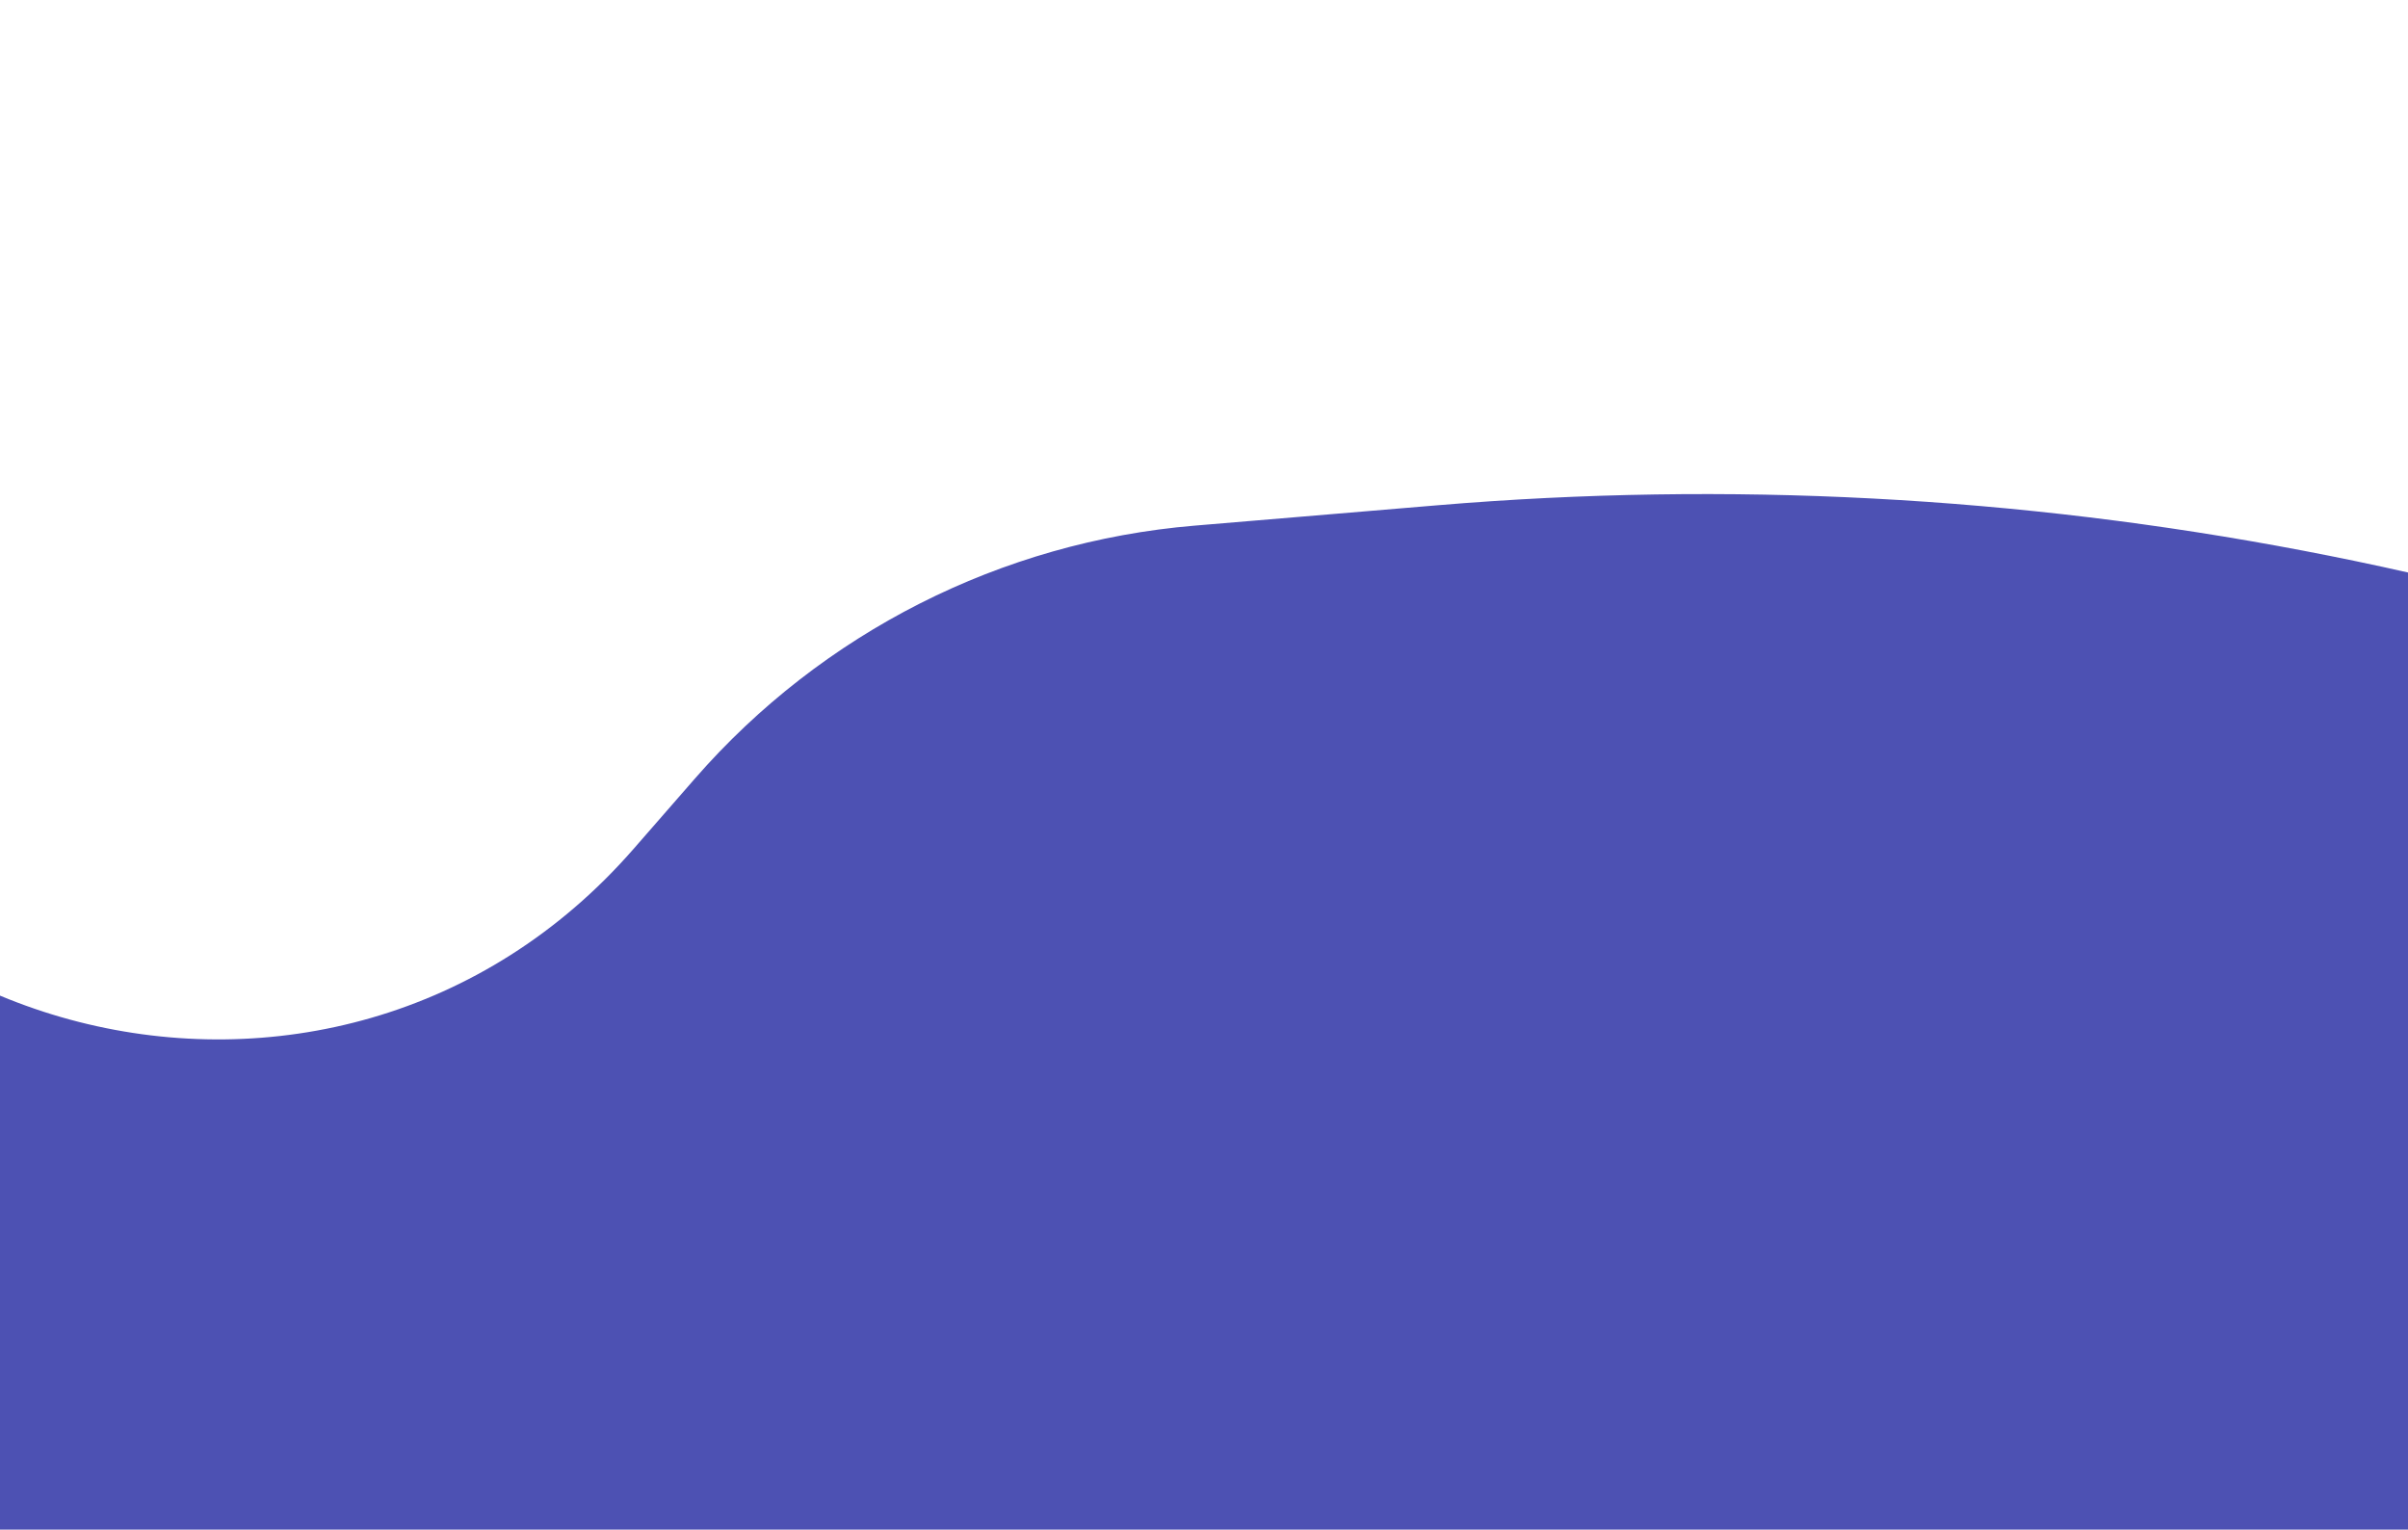 <svg width="411" height="261" viewBox="0 0 411 261" fill="none" xmlns="http://www.w3.org/2000/svg">
<path d="M444.268 503.044C443.333 506.795 439.534 509.078 435.783 508.143L-166.208 358.098C-169.959 357.163 -172.242 353.364 -171.307 349.613L-84.953 3.157C-84.025 -0.566 -78.711 -0.498 -77.878 3.247L-55.662 103.148C-38.806 178.948 57.095 203.36 108.142 144.846L118.613 132.844C140.346 107.931 170.923 92.455 203.868 89.693L245.347 86.215C344.555 77.897 444.147 96.886 533.334 141.125V141.125C533.928 141.419 534.236 142.087 534.076 142.729L444.268 503.044Z" fill="#4D51B3"/>
</svg>
